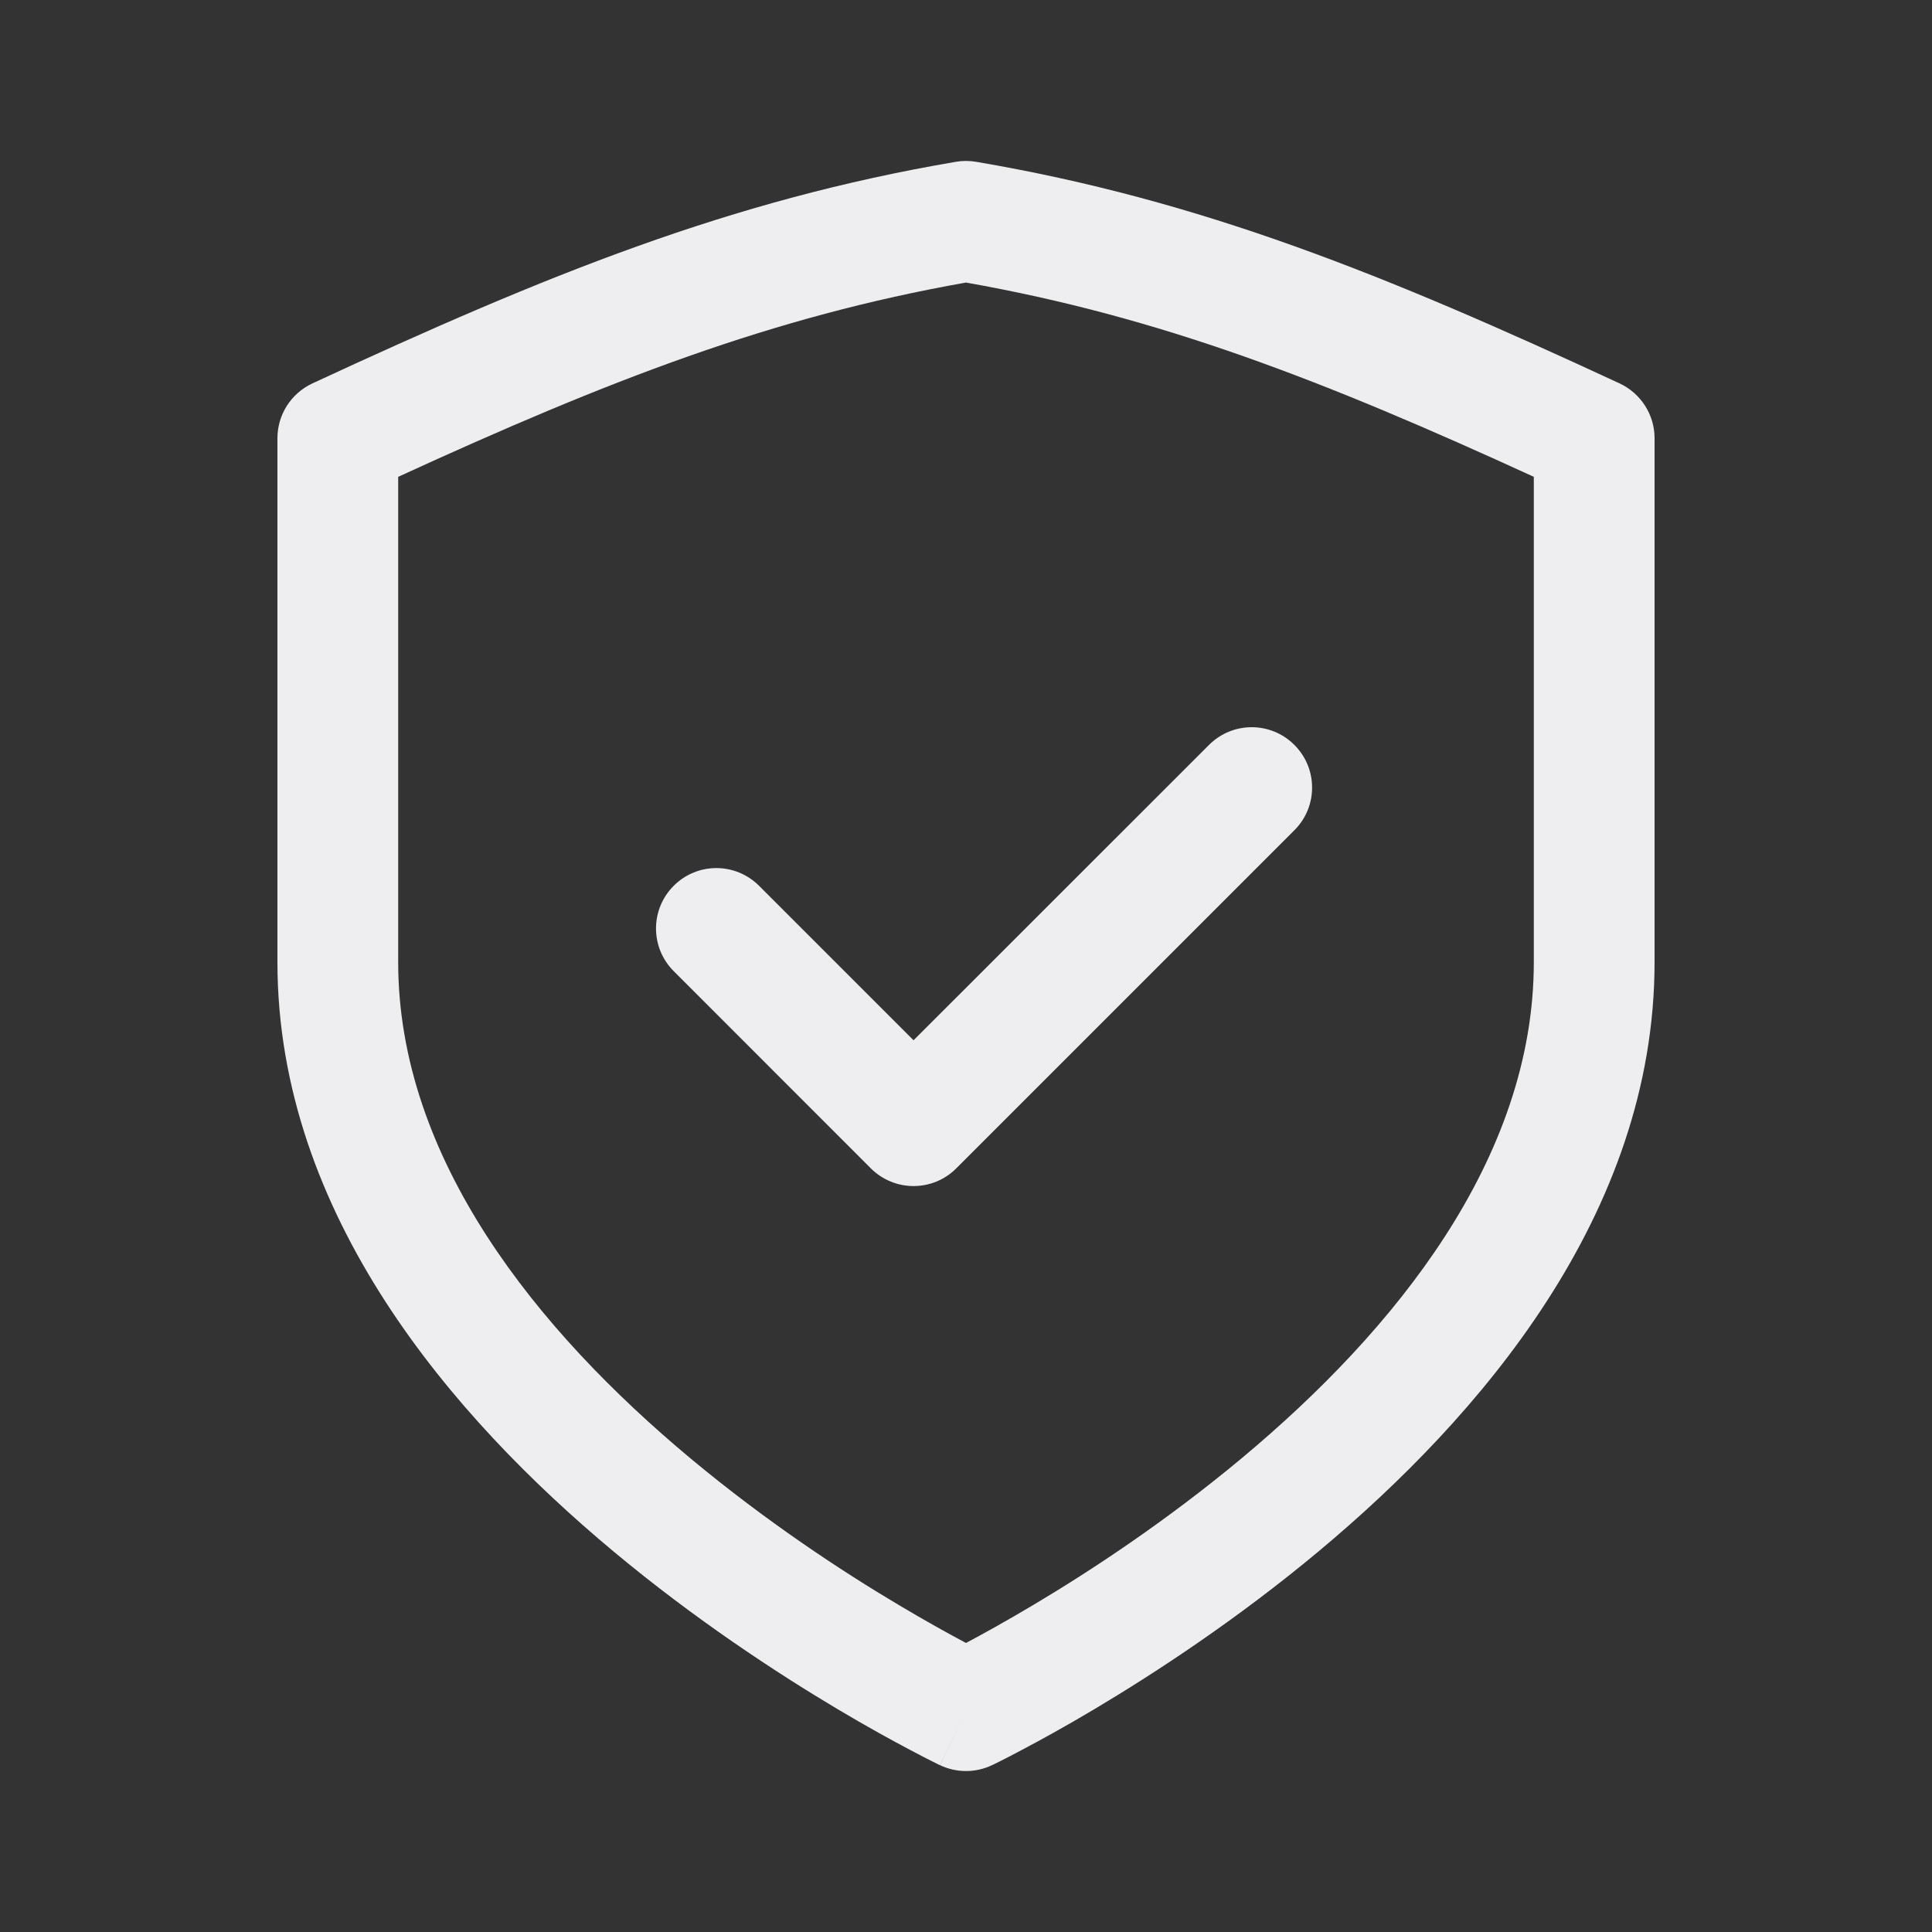 <svg width="20" height="20" viewBox="0 0 20 20" fill="none" xmlns="http://www.w3.org/2000/svg">
<rect x="0" y="0" width="20" height="20" fill="#333333" stroke="none"/>
<g id="&#230;&#155;&#191;&#230;&#141;&#162;">
<g id="Outlined">
<path d="M13.399 8.595C13.644 8.351 13.644 7.955 13.399 7.711C13.155 7.467 12.76 7.467 12.516 7.711L9.457 10.769L7.858 9.17C7.613 8.925 7.218 8.925 6.974 9.17C6.73 9.414 6.73 9.809 6.974 10.053L9.015 12.095C9.26 12.339 9.655 12.339 9.899 12.095L13.399 8.595Z" fill="#EEEEF0"/>
<path fill-rule="evenodd" clip-rule="evenodd" d="M10.105 1.675C10.035 1.663 9.964 1.663 9.895 1.675C7.562 2.072 5.663 2.842 3.234 3.969C3.013 4.072 2.872 4.293 2.872 4.536V9.96C2.872 12.576 4.689 14.674 6.348 16.058C7.193 16.763 8.035 17.314 8.664 17.689C8.979 17.877 9.243 18.021 9.429 18.119C9.522 18.169 9.596 18.206 9.647 18.232C9.673 18.245 9.693 18.255 9.707 18.262L9.724 18.27L9.729 18.272L9.73 18.273C9.73 18.273 9.731 18.273 10 17.709L9.731 18.273C9.901 18.354 10.099 18.354 10.269 18.273L10 17.709C10.269 18.273 10.269 18.273 10.269 18.273L10.271 18.272L10.276 18.27L10.293 18.262C10.307 18.255 10.327 18.245 10.353 18.232C10.404 18.206 10.478 18.169 10.571 18.119C10.757 18.021 11.021 17.877 11.336 17.689C11.965 17.314 12.807 16.763 13.652 16.058C15.31 14.674 17.128 12.576 17.128 9.96V4.536C17.128 4.293 16.986 4.072 16.766 3.969C14.337 2.842 12.438 2.072 10.105 1.675ZM10.696 16.615C10.409 16.786 10.169 16.918 10 17.008C9.831 16.918 9.591 16.786 9.304 16.615C8.713 16.264 7.93 15.749 7.149 15.098C5.556 13.77 4.122 11.993 4.122 9.96V4.936C6.307 3.934 7.992 3.28 10 2.925C12.008 3.28 13.693 3.934 15.878 4.936V9.96C15.878 11.993 14.444 13.77 12.851 15.098C12.07 15.749 11.286 16.264 10.696 16.615Z" fill="#EEEEF0"/>
</g>
</g>
</svg>
